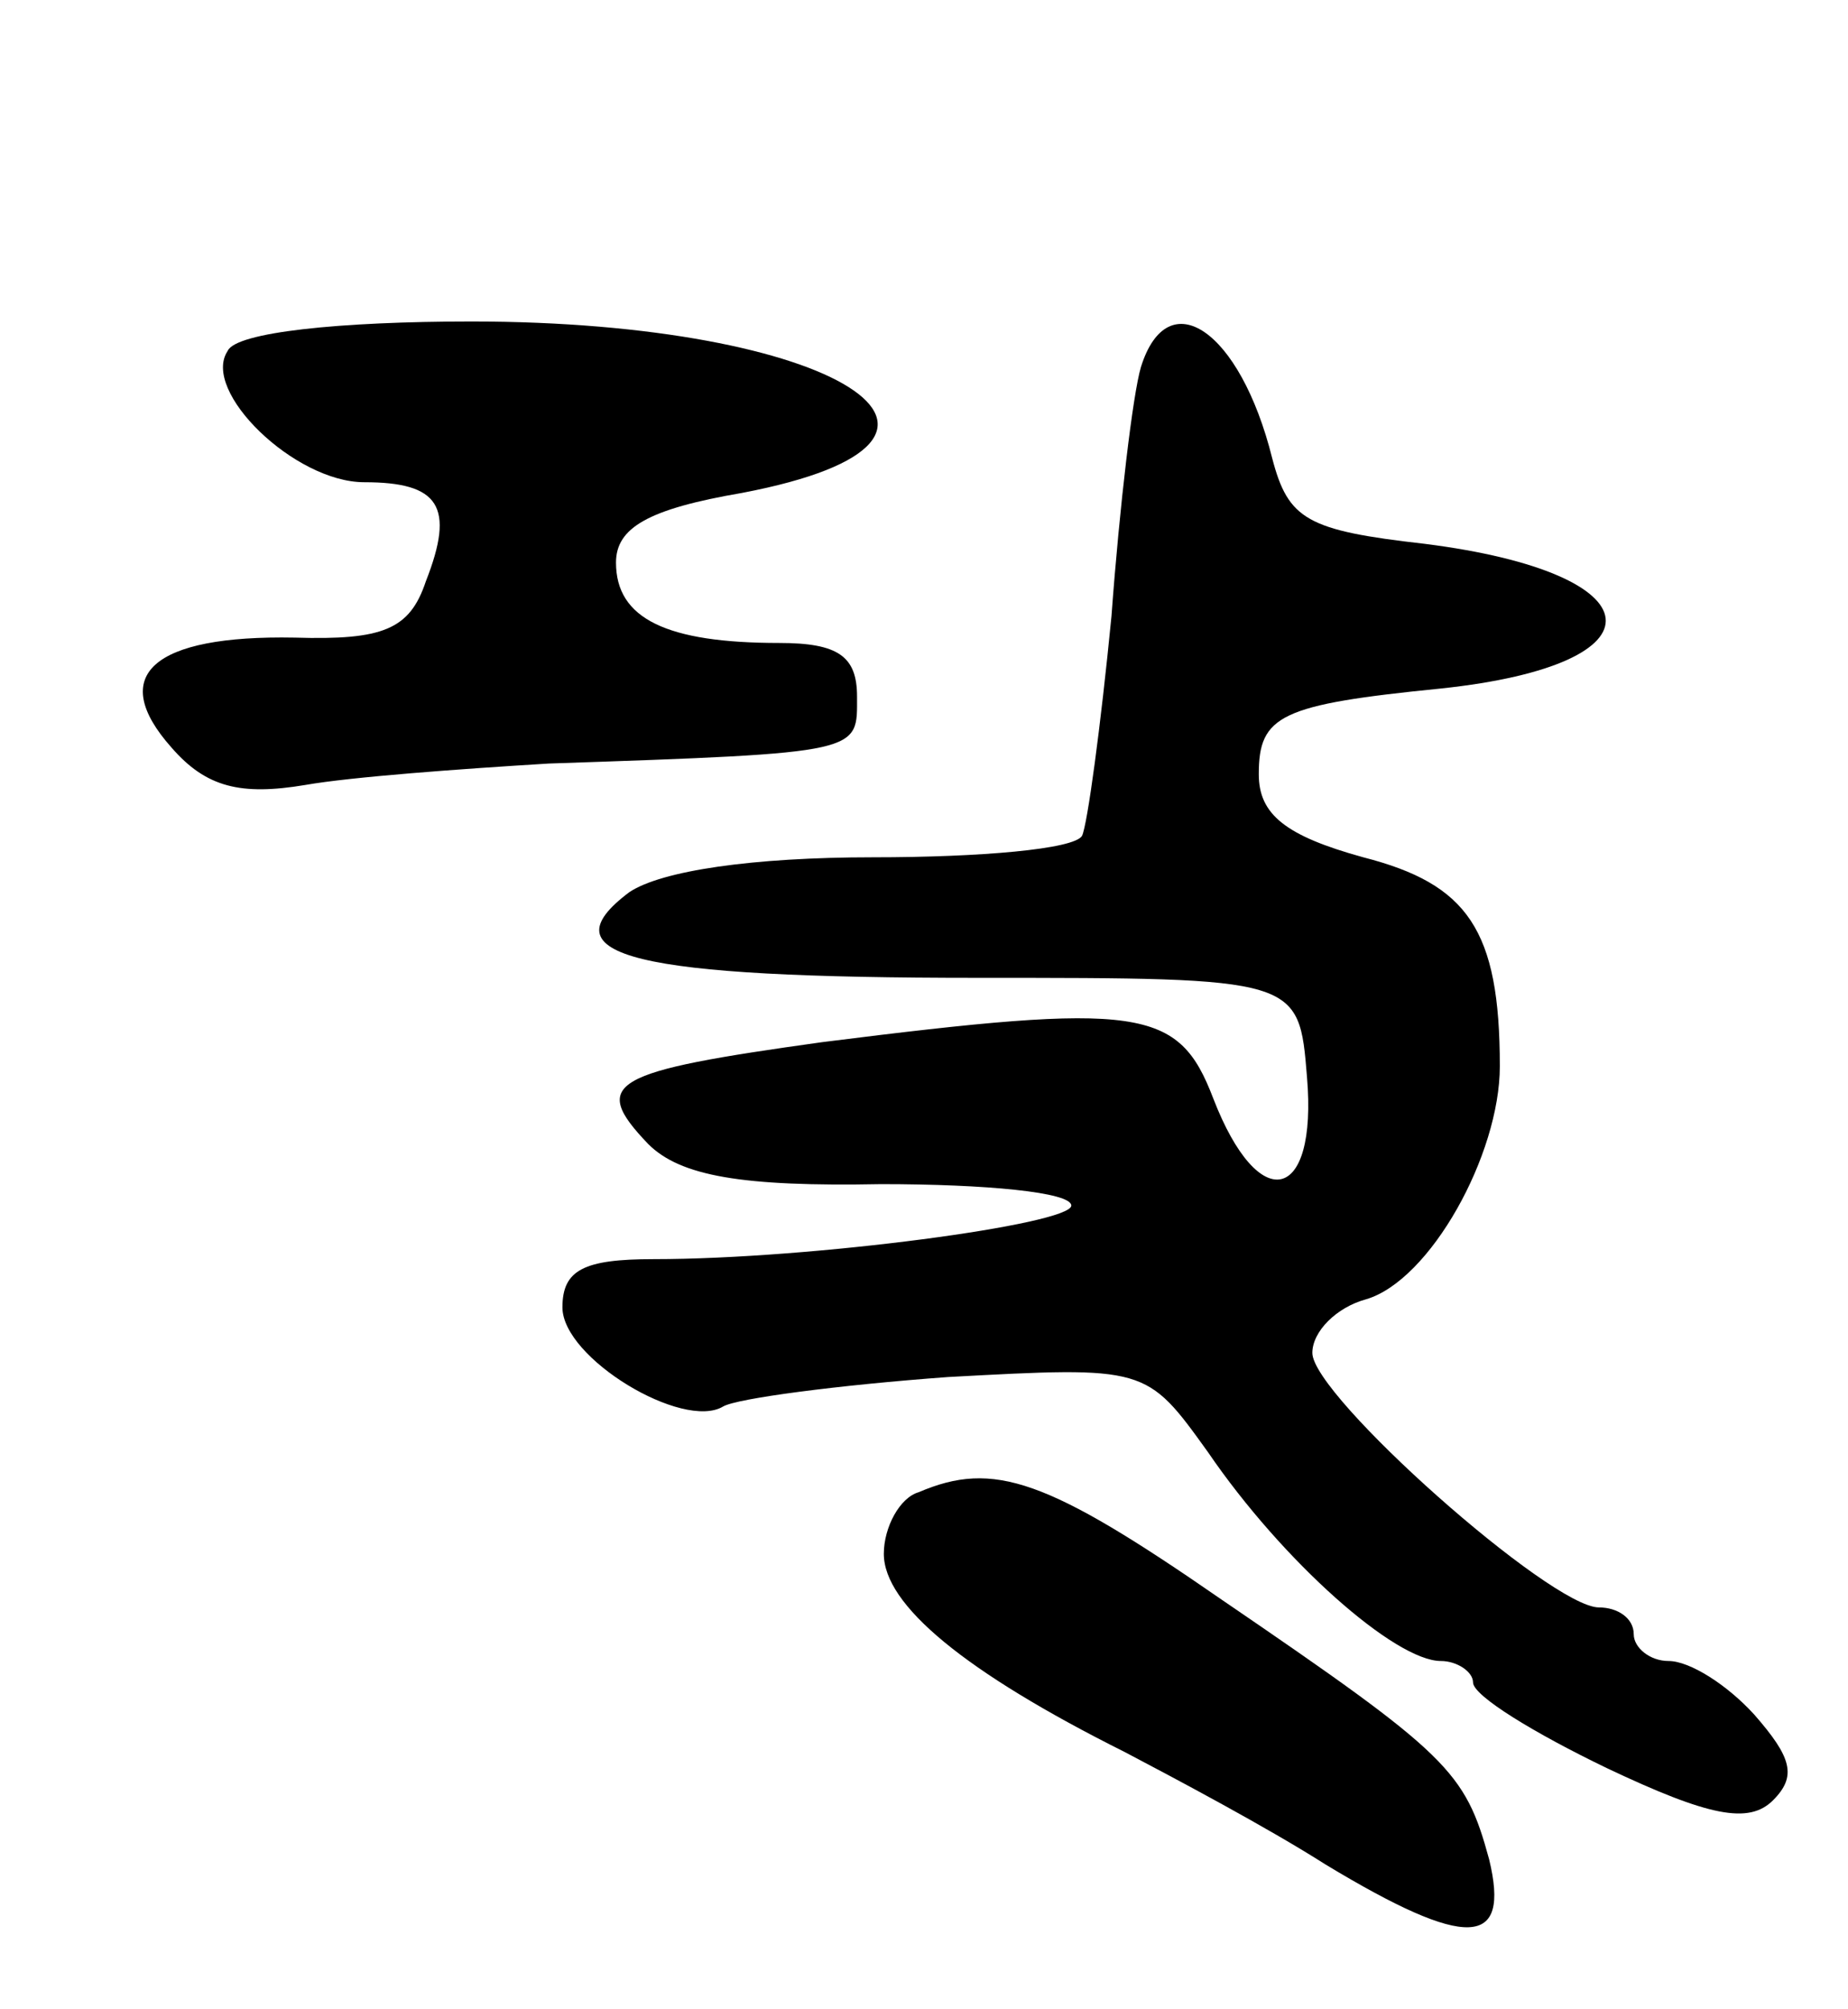 <svg version="1.0" xmlns="http://www.w3.org/2000/svg"
 width="69pt" height="75pt" viewBox="0 0 69 75"
 preserveAspectRatio="xMidYMid meet">
<g transform="translate(0,75) scale(0.1,-0.1)"
fill="#000000" stroke="none">
<path d="M85 619 c-10 -15 25 -49 51 -49 28 0 34 -9 23 -37 -6 -18 -16 -22
-49 -21 -53 1 -70 -14 -46 -41 13 -15 26 -18 50 -14 17 3 58 6 91 8 118 4 115
4 115 25 0 15 -7 20 -29 20 -42 0 -61 9 -61 30 0 13 12 20 47 26 105 20 35 64
-101 64 -49 0 -88 -4 -91 -11z"/>
<path d="M426 613 c-3 -10 -8 -52 -11 -93 -4 -41 -9 -78 -11 -82 -3 -5 -38 -8
-78 -8 -45 0 -79 -5 -91 -13 -32 -24 2 -32 130 -32 120 0 120 0 123 -37 4 -47
-18 -52 -35 -8 -13 34 -27 36 -146 21 -79 -11 -87 -15 -65 -38 12 -12 35 -16
87 -15 39 0 71 -3 71 -8 0 -7 -97 -20 -156 -20 -26 0 -34 -4 -34 -18 0 -19 45
-46 60 -37 5 3 43 8 84 11 74 4 74 4 97 -28 28 -41 70 -78 87 -78 6 0 12 -4
12 -8 0 -5 23 -19 50 -32 38 -18 53 -21 62 -12 9 9 7 16 -7 32 -10 11 -24 20
-32 20 -7 0 -13 5 -13 10 0 6 -6 10 -13 10 -18 0 -107 79 -107 95 0 8 9 17 20
20 24 7 50 54 50 87 0 51 -12 68 -51 78 -29 8 -39 16 -39 31 0 22 8 26 68 32
85 9 81 43 -6 54 -44 5 -51 9 -57 32 -12 48 -39 66 -49 34z"/>
<path d="M343 193 c-7 -2 -13 -13 -13 -23 0 -19 30 -44 90 -74 19 -10 53 -28
75 -42 53 -32 69 -31 61 2 -9 33 -15 39 -100 97 -65 45 -85 52 -113 40z"/>
</g>
</svg>
